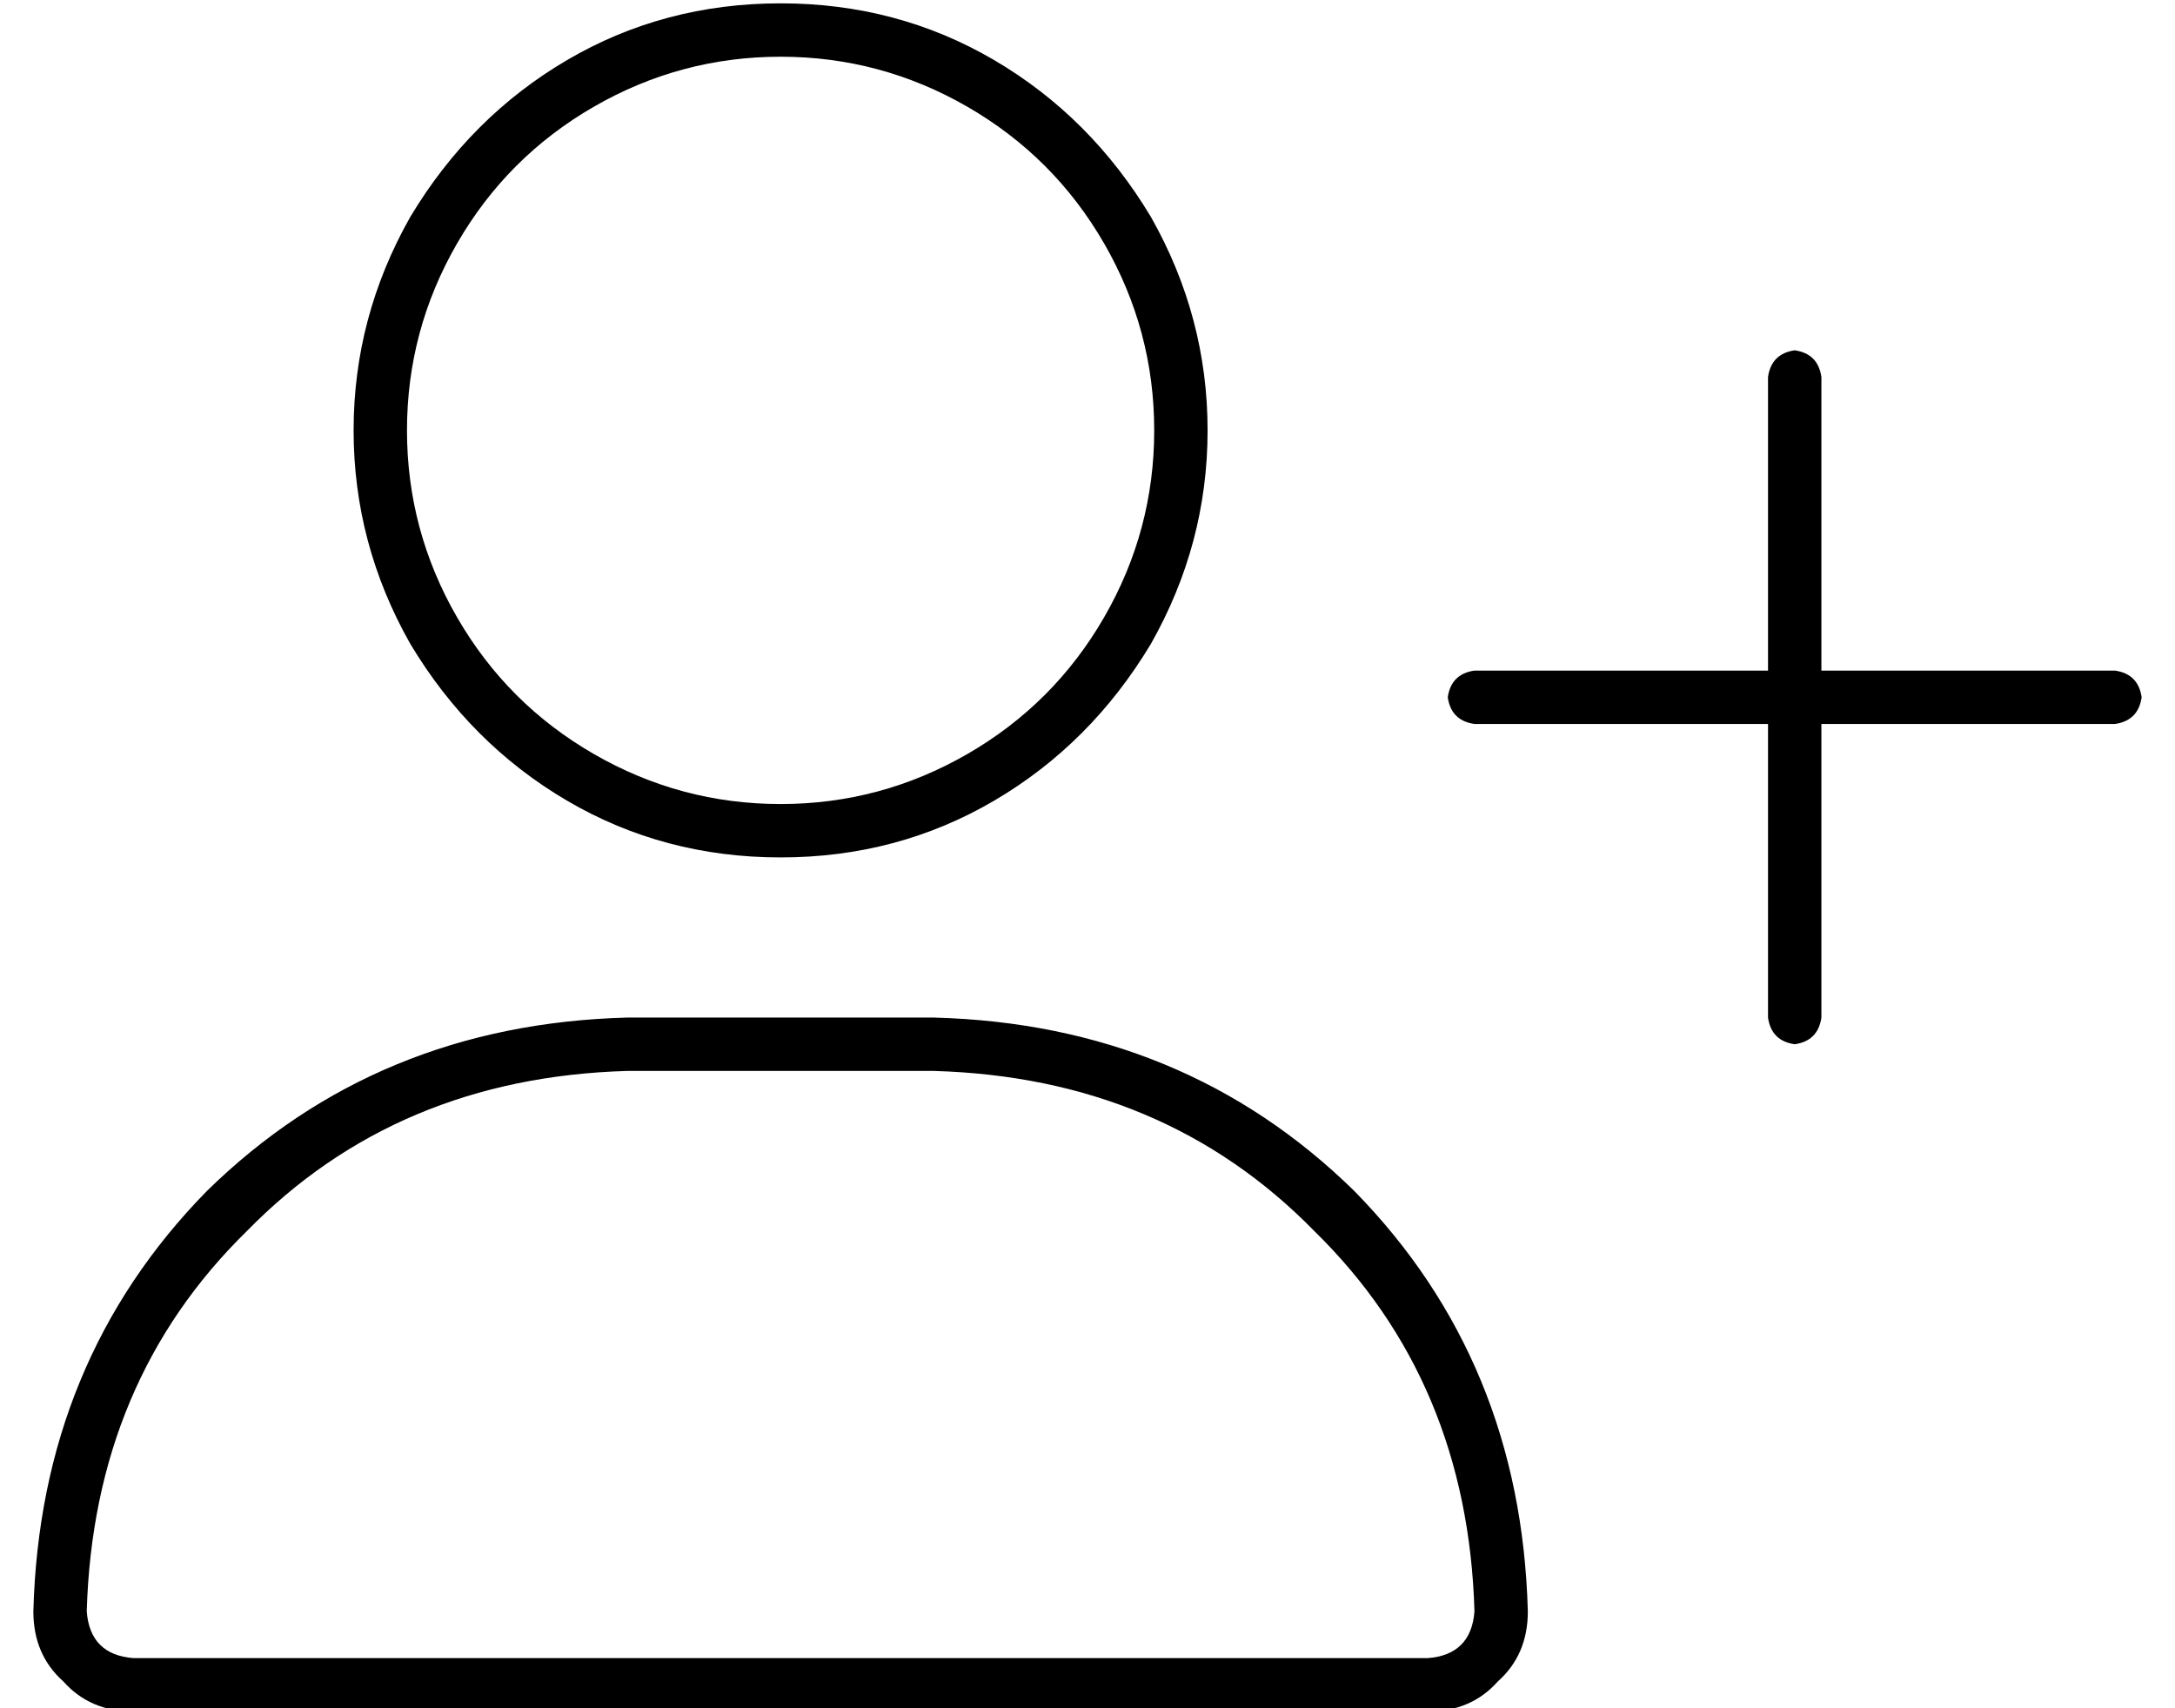 <?xml version="1.0" standalone="no"?>
<!DOCTYPE svg PUBLIC "-//W3C//DTD SVG 1.1//EN" "http://www.w3.org/Graphics/SVG/1.1/DTD/svg11.dtd" >
<svg xmlns="http://www.w3.org/2000/svg" xmlns:xlink="http://www.w3.org/1999/xlink" version="1.1" viewBox="-10 -40 652 512">
   <path fill="currentColor"
d="M224 -23q30 0 56 15v0v0q26 15 41 41t15 56t-15 56t-41 41t-56 15t-56 -15t-41 -41t-15 -56t15 -56t41 -41t56 -15v0zM224 217q35 0 64 -17v0v0q29 -17 47 -47q17 -30 17 -64t-17 -64q-18 -30 -47 -47t-64 -17t-64 17t-47 47q-17 30 -17 64t17 64q18 30 47 47t64 17v0z
M178 281h92h-92h92q69 2 114 48q46 45 48 114q-1 13 -14 14h-388v0q-13 -1 -14 -14q2 -69 48 -114q45 -46 114 -48v0zM178 265q-75 2 -126 52v0v0q-50 51 -52 126q0 13 9 21q8 9 21 9h388v0q13 0 21 -9q9 -8 9 -21q-2 -75 -52 -126q-51 -50 -126 -52h-92v0zM520 265q1 7 8 8
q7 -1 8 -8v-88v0h88v0q7 -1 8 -8q-1 -7 -8 -8h-88v0v-88v0q-1 -7 -8 -8q-7 1 -8 8v88v0h-88v0q-7 1 -8 8q1 7 8 8h88v0v88v0z" />
</svg>
